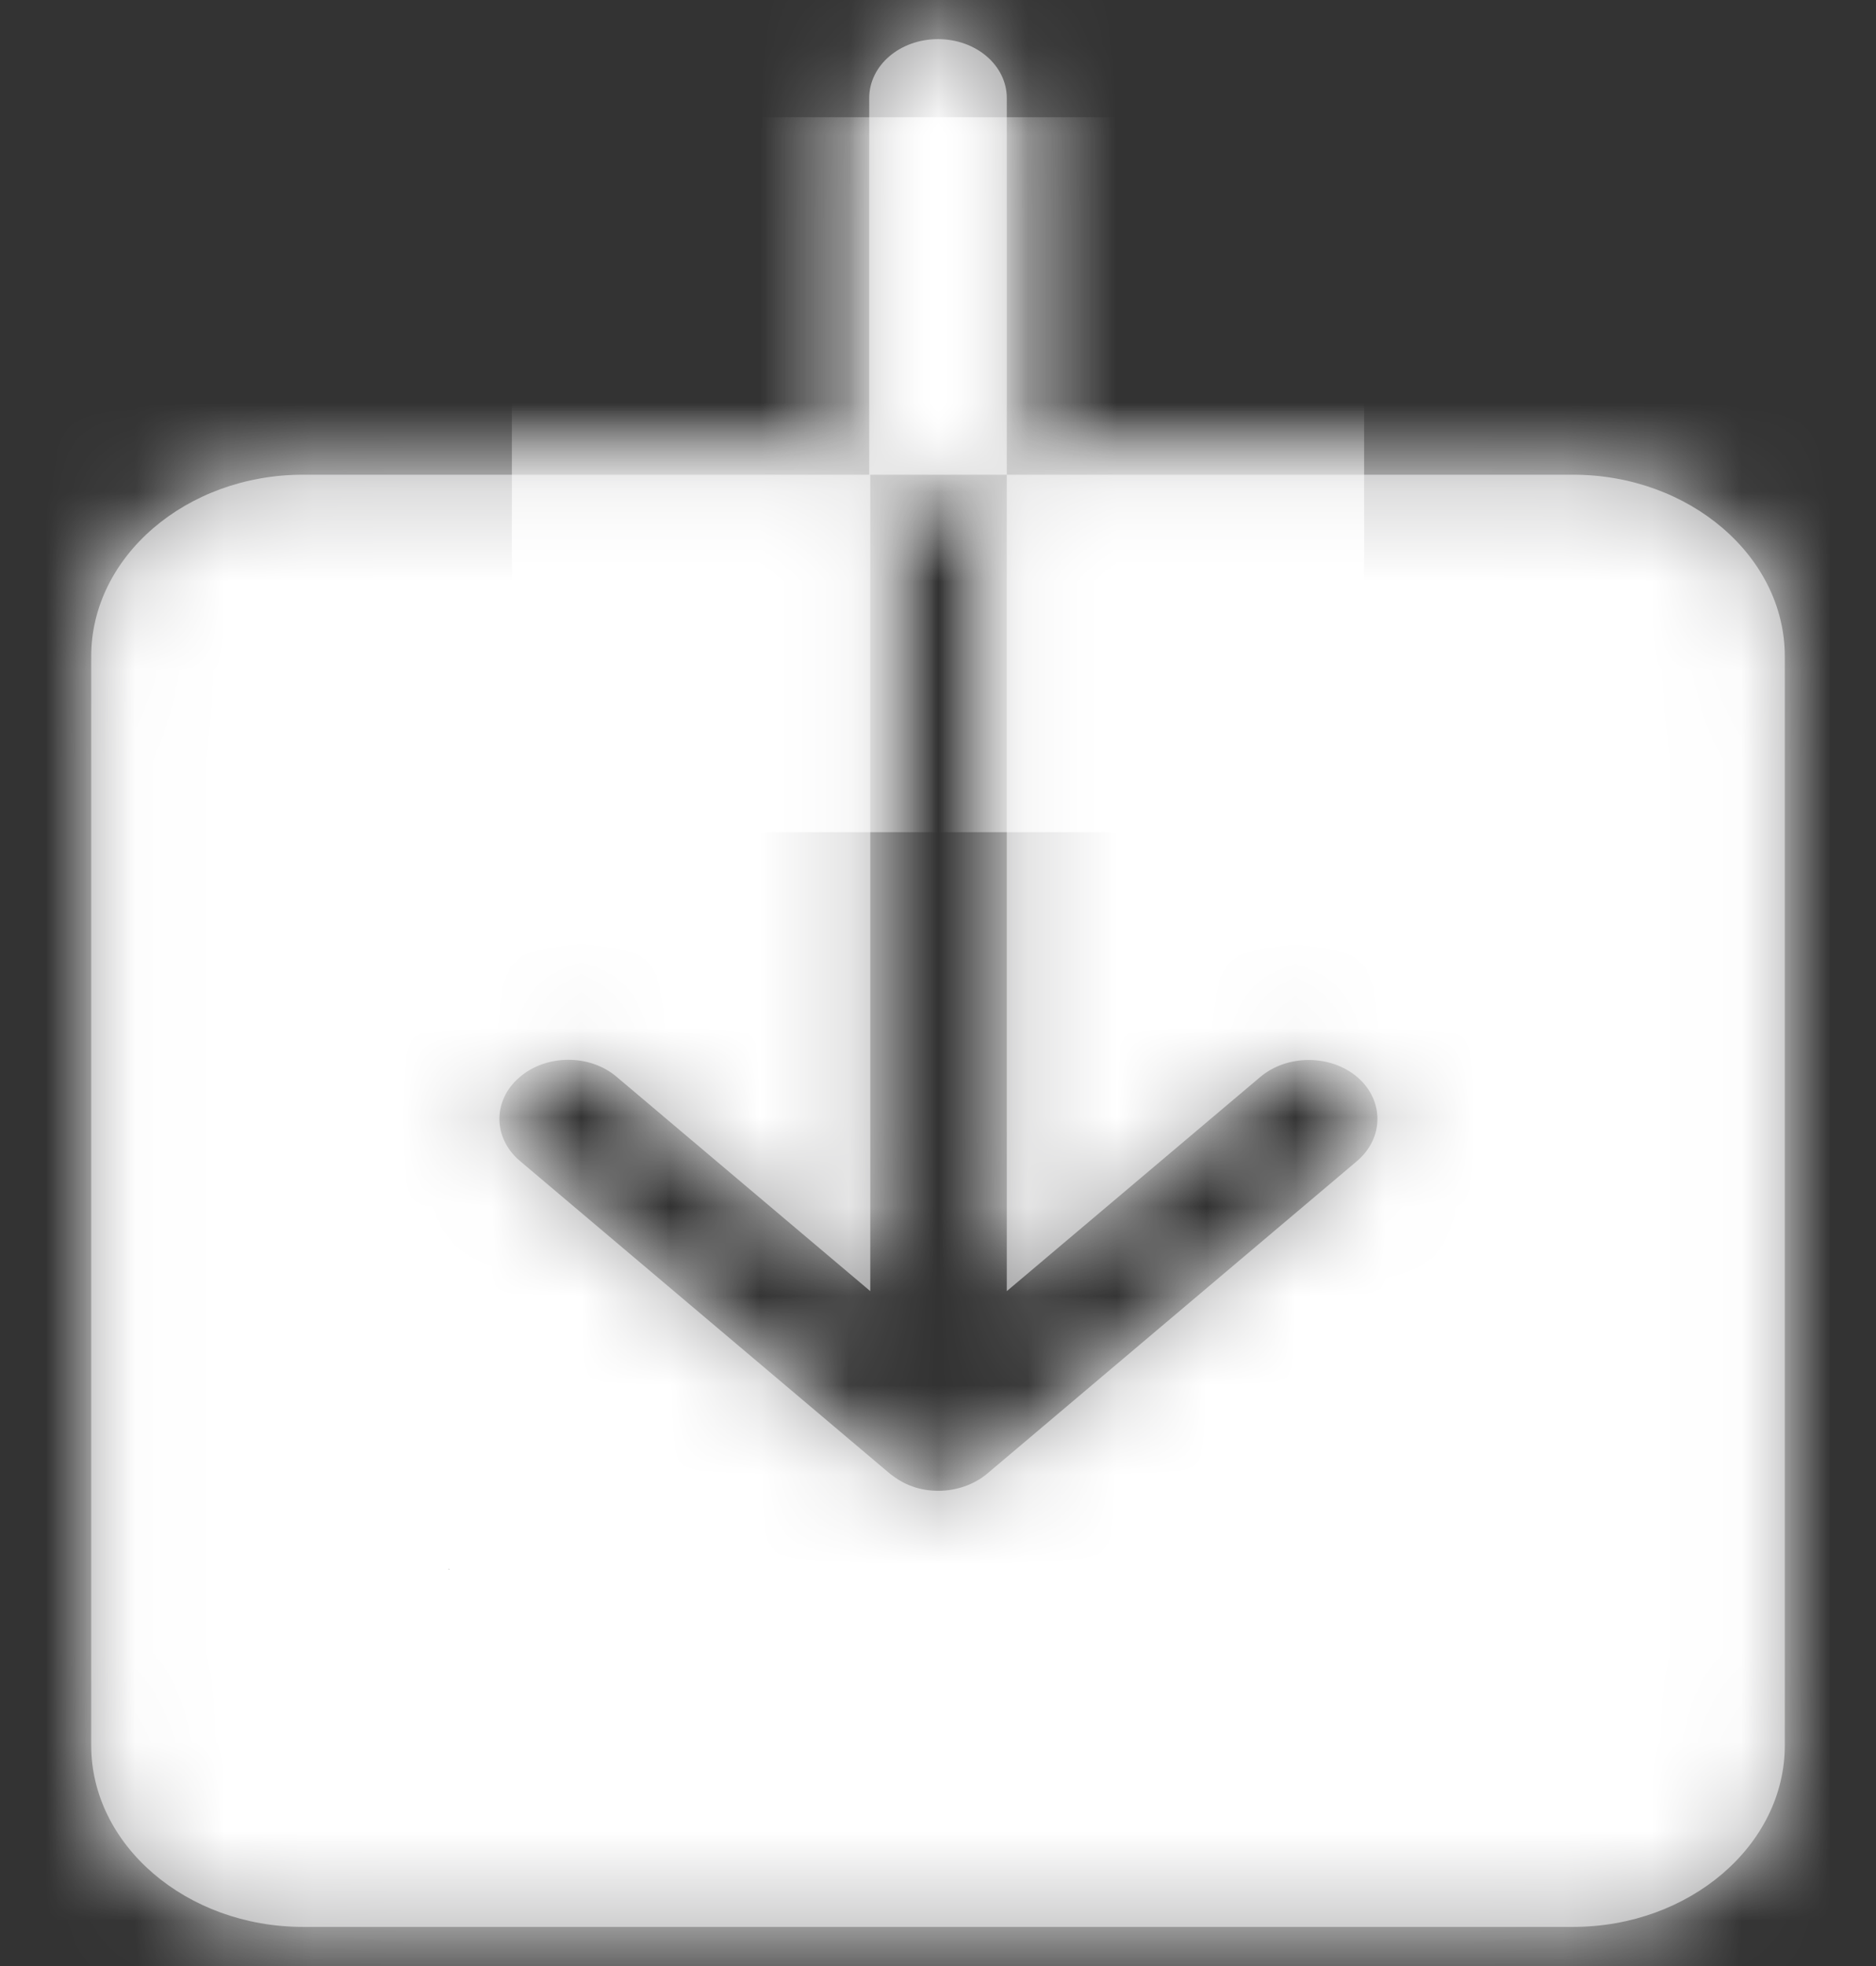 ﻿<?xml version="1.0" encoding="utf-8"?>
<svg version="1.1" xmlns:xlink="http://www.w3.org/1999/xlink" width="21px" height="22px" xmlns="http://www.w3.org/2000/svg">
  <rect width="100%" height="100%" fill="#333333" stroke="none"/>
  <defs>
    <mask fill="white" id="clip45">
      <path d="M 19.979 7.344  C 19.979 6.227  18.913 5.312  17.609 5.312  L 11.27 5.312  L 11.27 14.448  L 14.108 12.051  C 14.41 11.797  14.896 11.797  15.198 12.056  C 15.494 12.315  15.494 12.732  15.192 12.991  L 11.045 16.495  C 10.897 16.616  10.701 16.682  10.506 16.682  C 10.405 16.682  10.304 16.667  10.21 16.632  C 10.121 16.601  10.038 16.55  9.967 16.495  L 5.82 12.991  C 5.518 12.737  5.512 12.315  5.814 12.056  C 6.11 11.797  6.602 11.792  6.904 12.051  L 9.742 14.448  L 9.742 5.312  L 3.391 5.312  C 2.087 5.312  1.021 6.227  1.021 7.344  L 1.021 19.531  C 1.021 20.648  2.087 21.562  3.391 21.562  L 17.609 21.562  C 18.913 21.562  19.979 20.648  19.979 19.531  L 19.979 7.344  Z M 11.27 5.312  L 11.27 1.098  C 11.27 0.732  10.927 0.438  10.5 0.438  C 10.073 0.438  9.73 0.732  9.73 1.098  L 9.73 5.312  L 11.27 5.312  Z " fill-rule="evenodd" />
    </mask>
  </defs>
  <g transform="matrix(1 0 0 1 -291 -10 )">
    <path d="M 19.979 7.344  C 19.979 6.227  18.913 5.312  17.609 5.312  L 11.27 5.312  L 11.27 14.448  L 14.108 12.051  C 14.41 11.797  14.896 11.797  15.198 12.056  C 15.494 12.315  15.494 12.732  15.192 12.991  L 11.045 16.495  C 10.897 16.616  10.701 16.682  10.506 16.682  C 10.405 16.682  10.304 16.667  10.21 16.632  C 10.121 16.601  10.038 16.55  9.967 16.495  L 5.82 12.991  C 5.518 12.737  5.512 12.315  5.814 12.056  C 6.11 11.797  6.602 11.792  6.904 12.051  L 9.742 14.448  L 9.742 5.312  L 3.391 5.312  C 2.087 5.312  1.021 6.227  1.021 7.344  L 1.021 19.531  C 1.021 20.648  2.087 21.562  3.391 21.562  L 17.609 21.562  C 18.913 21.562  19.979 20.648  19.979 19.531  L 19.979 7.344  Z M 11.27 5.312  L 11.27 1.098  C 11.27 0.732  10.927 0.438  10.5 0.438  C 10.073 0.438  9.73 0.732  9.73 1.098  L 9.73 5.312  L 11.27 5.312  Z " fill-rule="nonzero" fill="#a0a0a1" stroke="none" transform="matrix(1 0 0 1 291 10 )" />
    <path d="M 19.979 7.344  C 19.979 6.227  18.913 5.312  17.609 5.312  L 11.27 5.312  L 11.27 14.448  L 14.108 12.051  C 14.41 11.797  14.896 11.797  15.198 12.056  C 15.494 12.315  15.494 12.732  15.192 12.991  L 11.045 16.495  C 10.897 16.616  10.701 16.682  10.506 16.682  C 10.405 16.682  10.304 16.667  10.21 16.632  C 10.121 16.601  10.038 16.55  9.967 16.495  L 5.82 12.991  C 5.518 12.737  5.512 12.315  5.814 12.056  C 6.11 11.797  6.602 11.792  6.904 12.051  L 9.742 14.448  L 9.742 5.312  L 3.391 5.312  C 2.087 5.312  1.021 6.227  1.021 7.344  L 1.021 19.531  C 1.021 20.648  2.087 21.562  3.391 21.562  L 17.609 21.562  C 18.913 21.562  19.979 20.648  19.979 19.531  L 19.979 7.344  Z " stroke-width="8" stroke="#ffffff" fill="none" transform="matrix(1 0 0 1 291 10 )" mask="url(#clip45)" />
    <path d="M 11.27 5.312  L 11.27 1.098  C 11.27 0.732  10.927 0.438  10.5 0.438  C 10.073 0.438  9.73 0.732  9.73 1.098  L 9.73 5.312  L 11.27 5.312  Z " stroke-width="8" stroke="#ffffff" fill="none" transform="matrix(1 0 0 1 291 10 )" mask="url(#clip45)" />
  </g>
</svg>